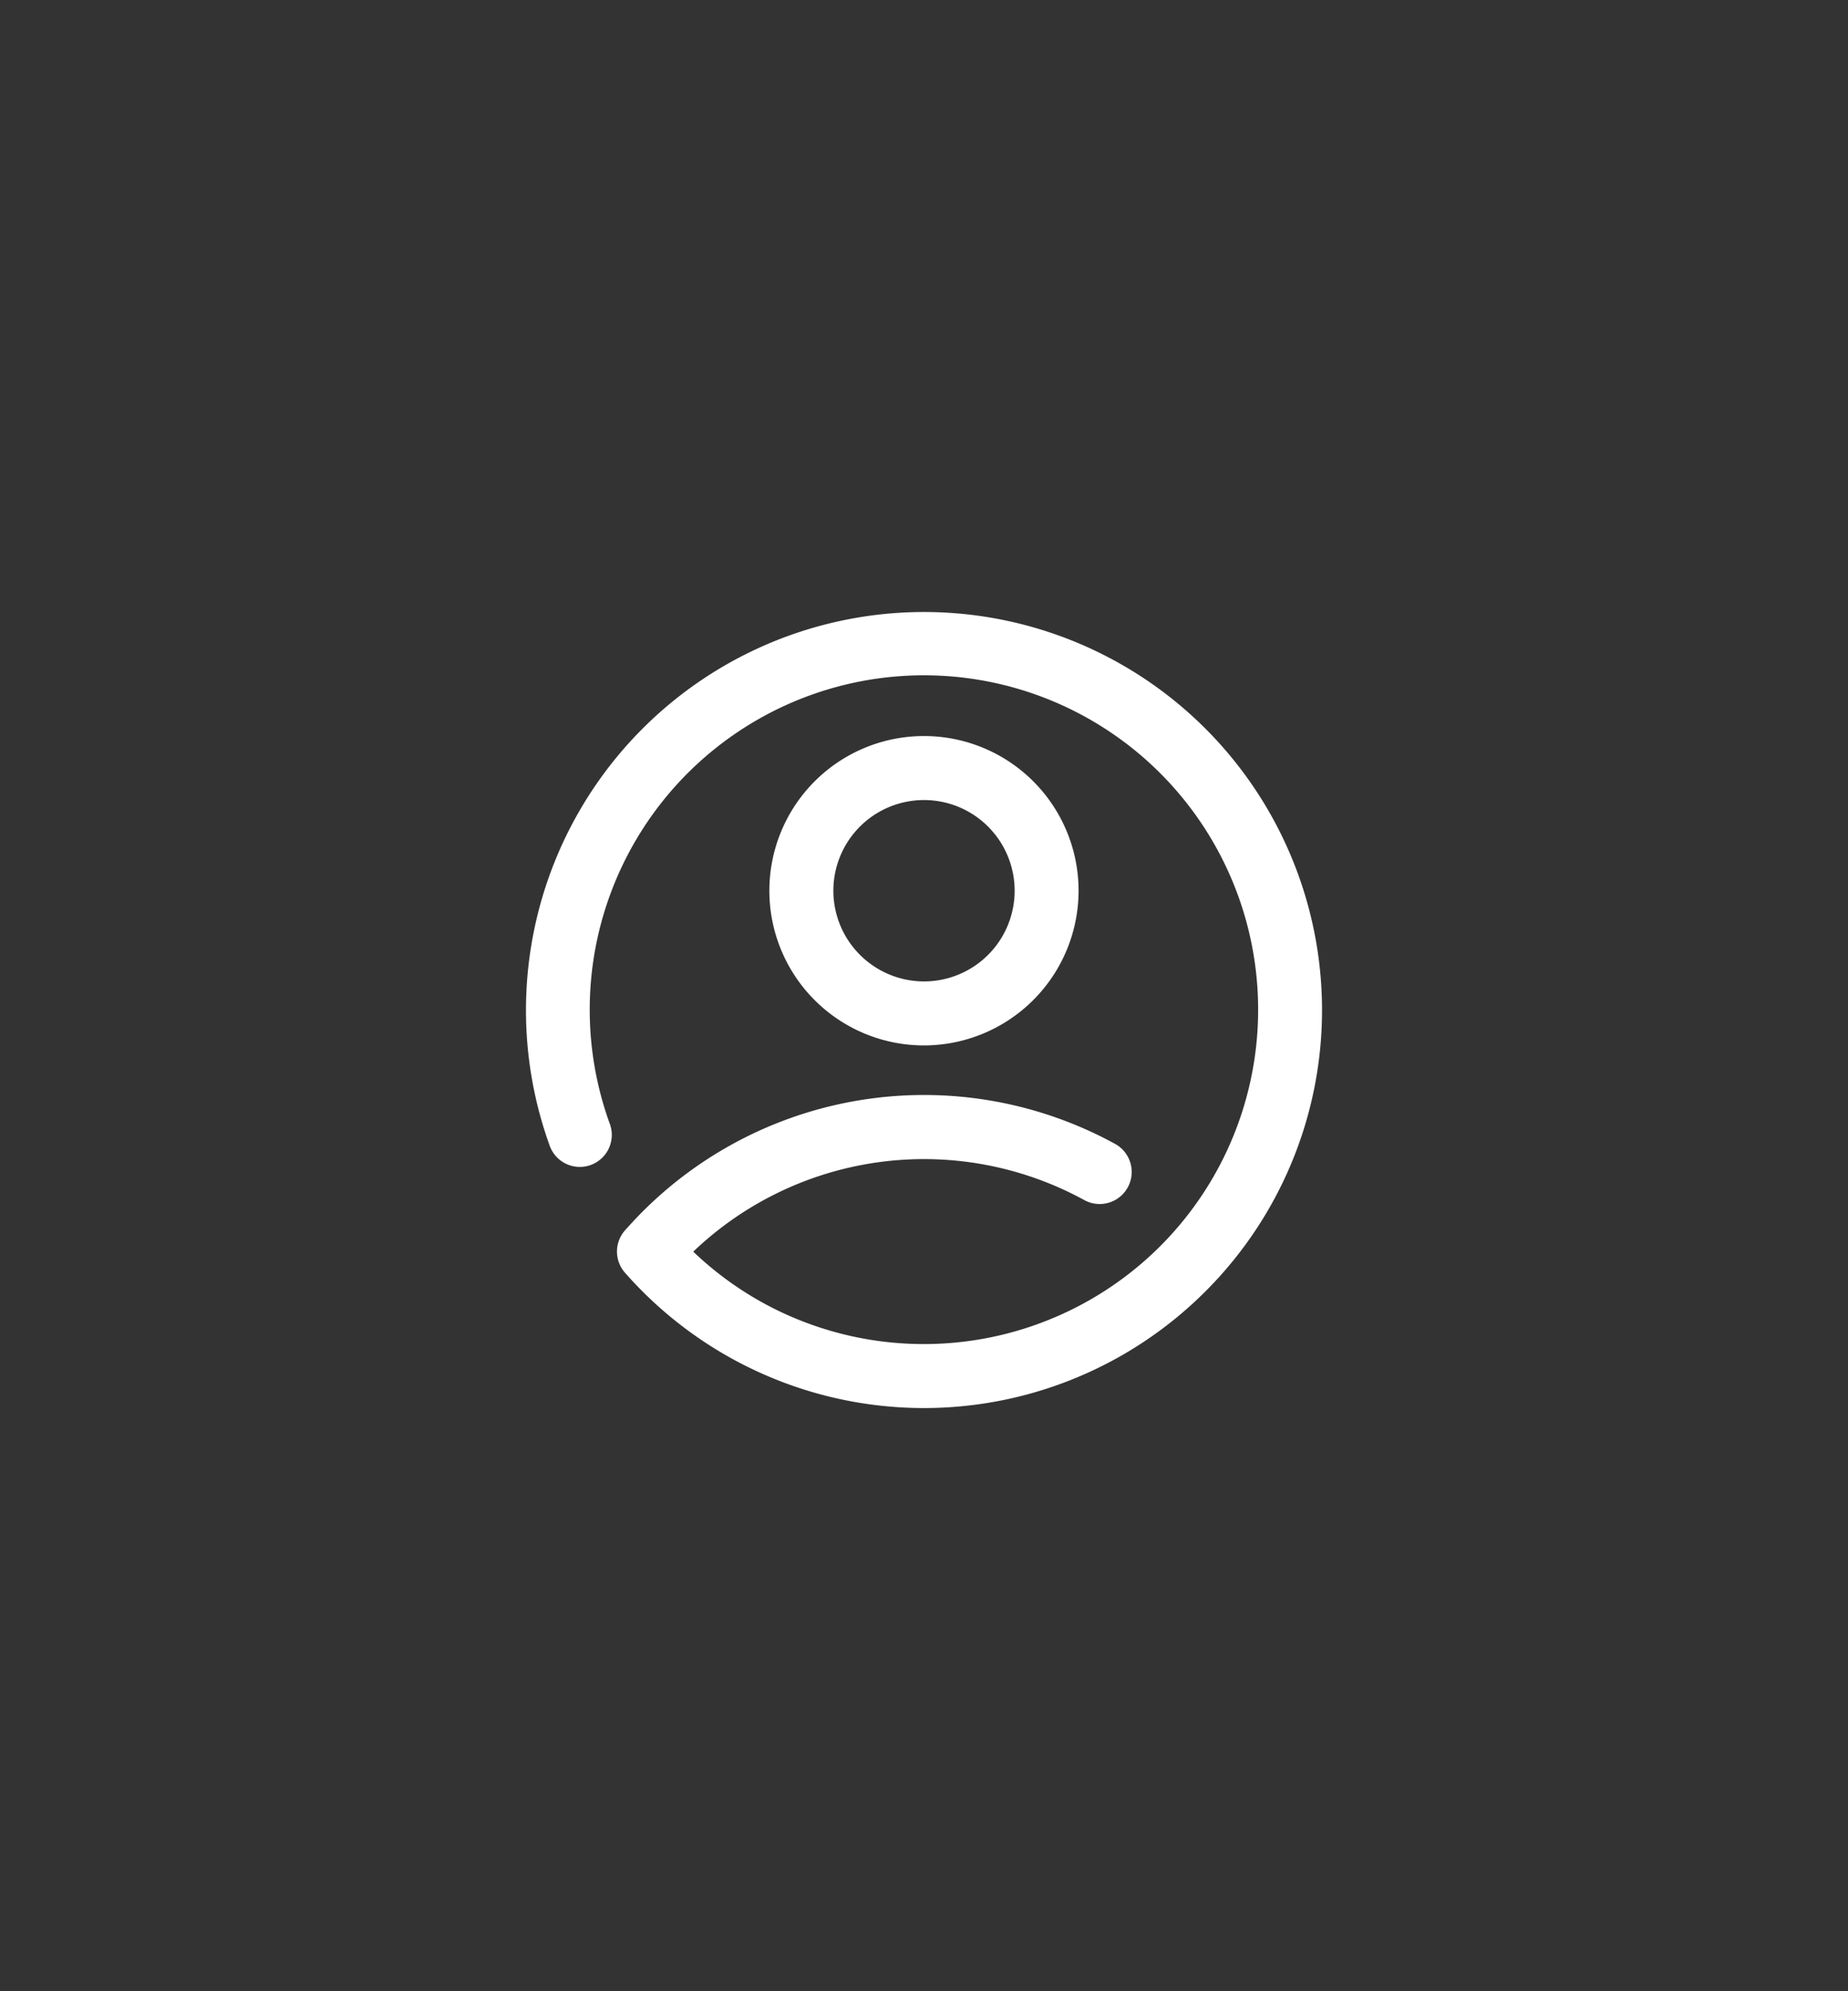 <svg id="icon-user" xmlns="http://www.w3.org/2000/svg" width="65" height="70" viewBox="0 0 65 70">
  <rect x="0" y="0" width="65" height="70" fill="#333333" stroke="none"/>
  <rect id="Rectangle_173" data-name="Rectangle 173" width="65" height="70" fill="none"/>
  <g id="Group_344" data-name="Group 344" transform="translate(-6 -3)">
    <path id="Path_387" data-name="Path 387" d="M52,38.5a13.5,13.5,0,1,0-26.2,4.593.625.625,0,1,0,1.175-.425A12.255,12.255,0,1,1,47.7,46.588c-.171.195-.353.389-.54.576A12.267,12.267,0,0,1,33.73,49.787q-.274-.115-.54-.243a12.18,12.18,0,0,1-3.354-2.381q-.08-.08-.16-.163l.16-.163A12.251,12.251,0,0,1,44.379,44.75a.625.625,0,1,0,.6-1.1,13.5,13.5,0,0,0-16.027,2.3c-.2.2-.4.417-.595.634a.625.625,0,0,0,0,.826c.191.217.392.431.595.634a13.5,13.5,0,0,0,19.094,0c.206-.206.406-.419.595-.634h0A13.471,13.471,0,0,0,52,38.5Z" fill="#fff" stroke="#fff" stroke-width="1"/>
    <path id="Path_388" data-name="Path 388" d="M82.444,54.243a4.938,4.938,0,1,0-4.938,4.938A4.943,4.943,0,0,0,82.444,54.243Zm-8.625,0a3.688,3.688,0,1,1,3.688,3.688A3.692,3.692,0,0,1,73.819,54.243Z" transform="translate(-39.007 -19.93)" fill="#fff" stroke="#fff" stroke-width="1"/>
  </g>
</svg>
